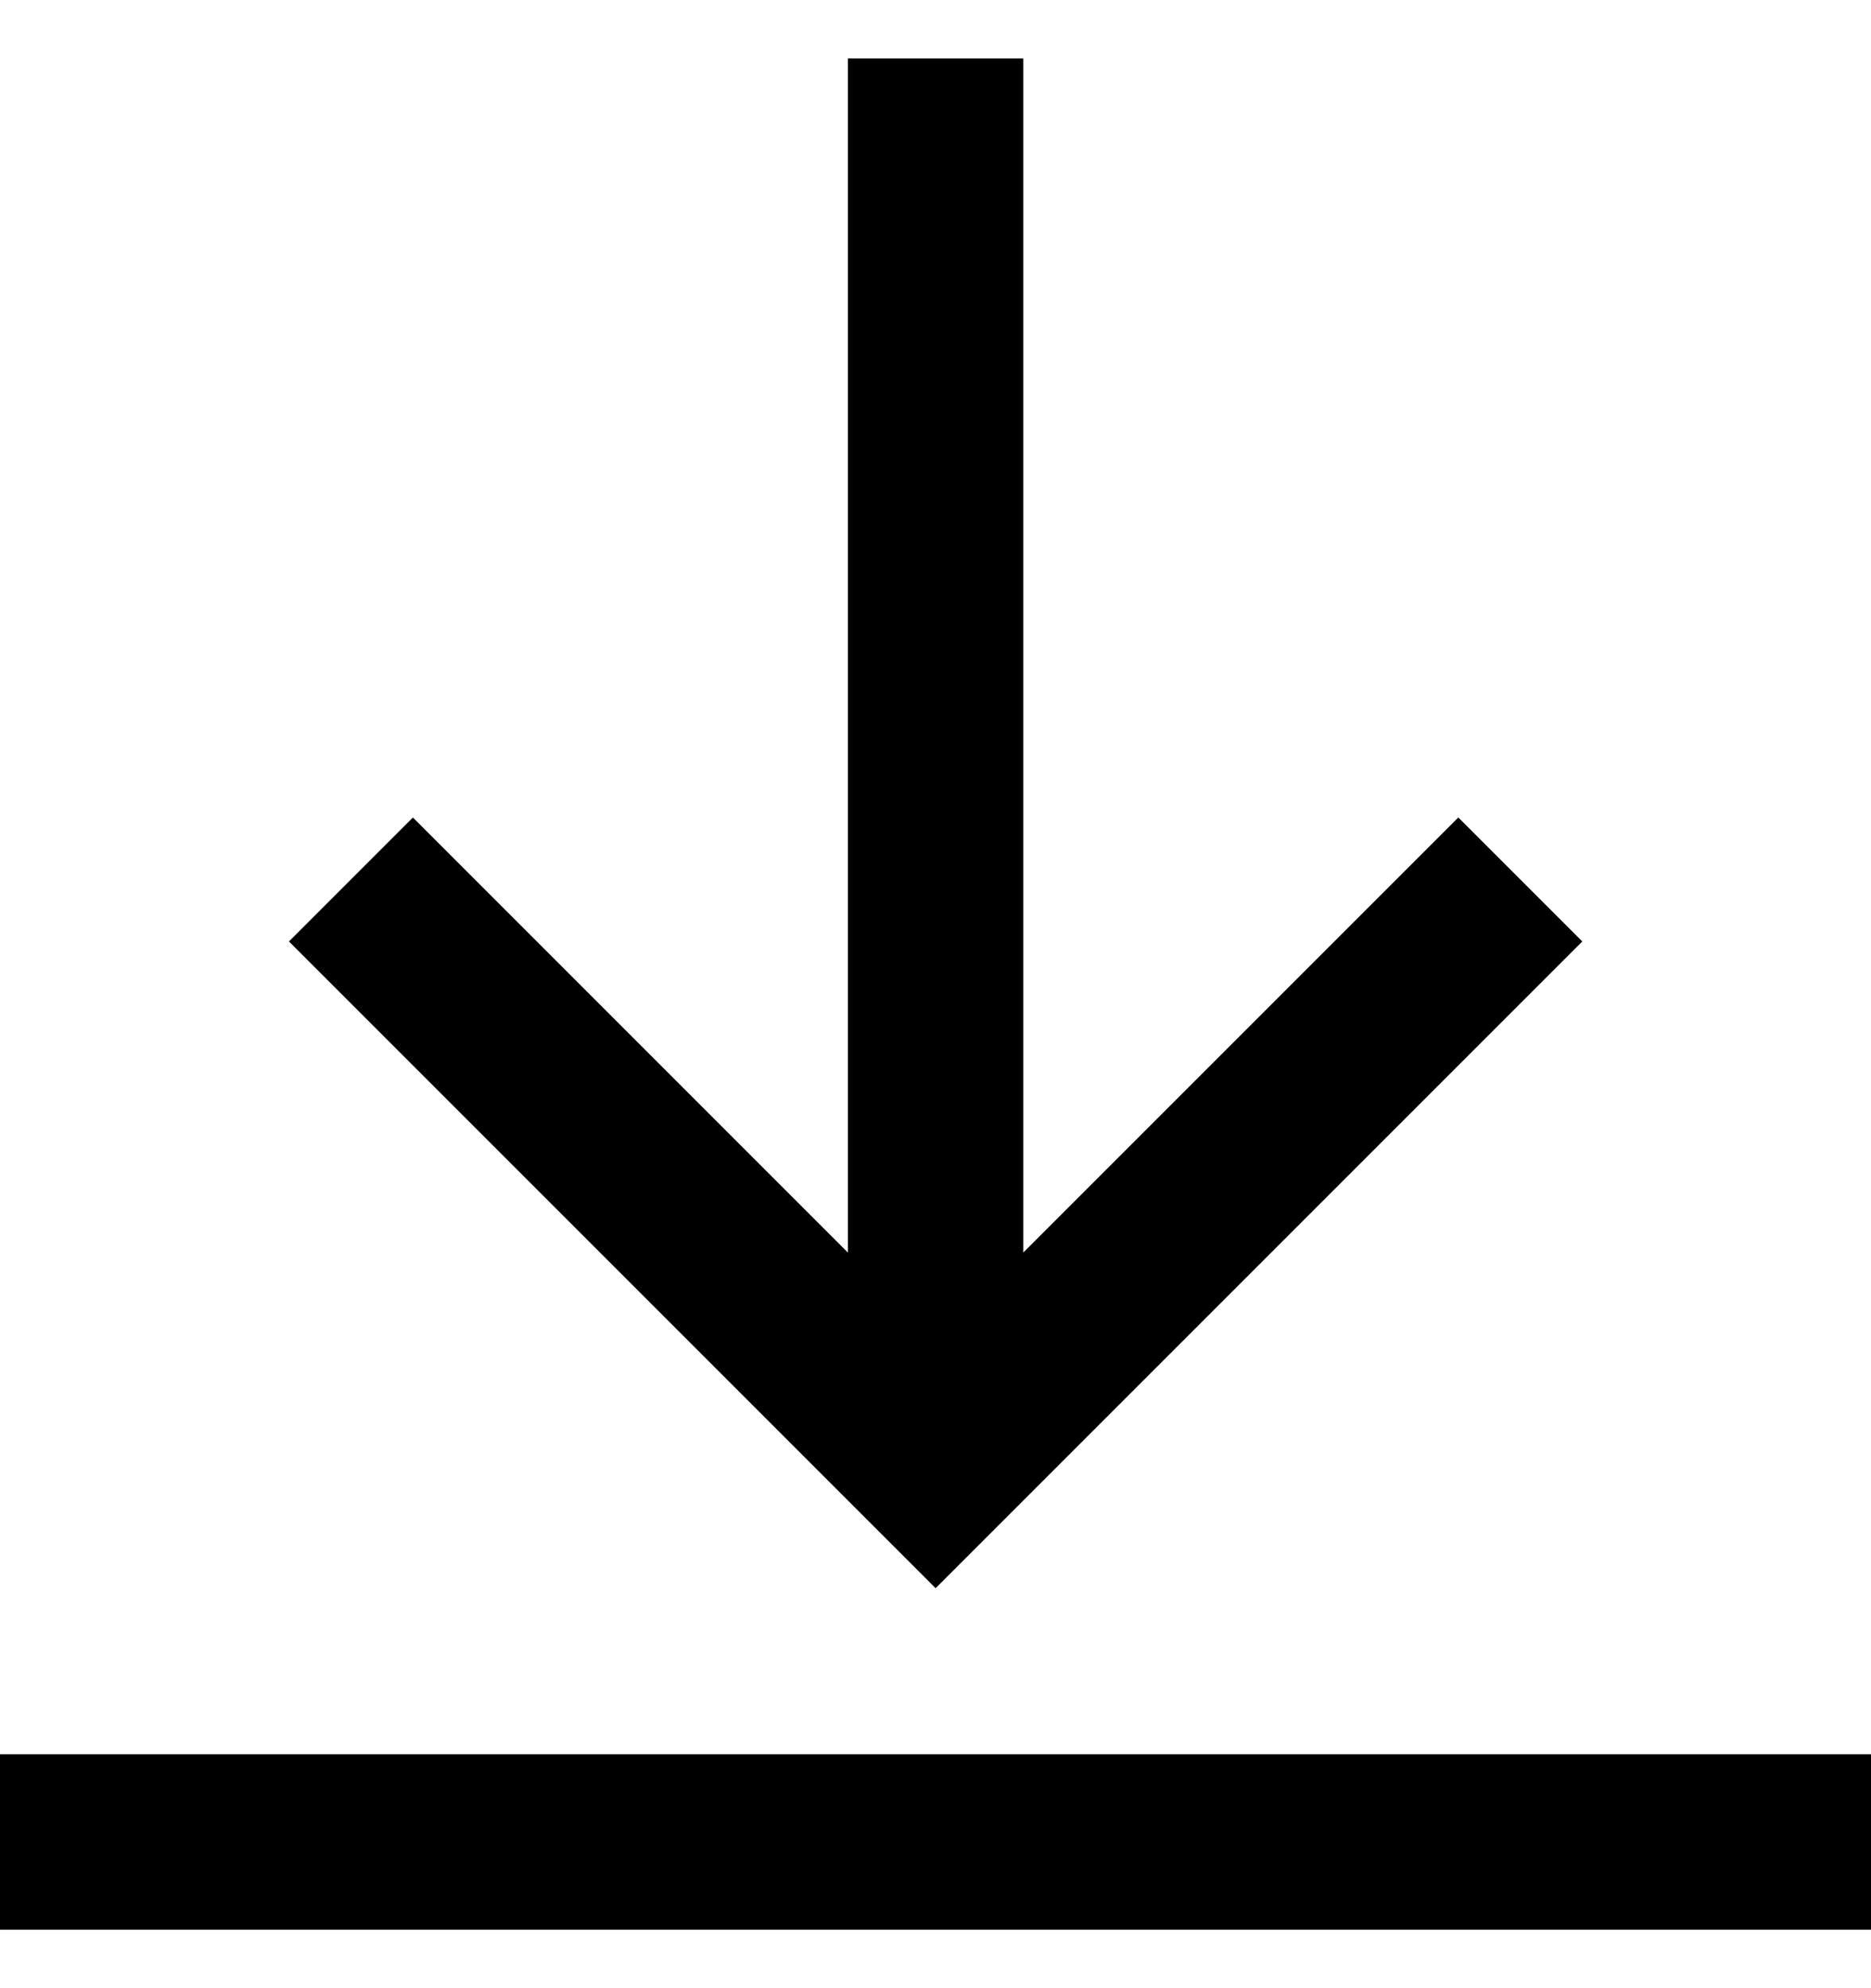 <svg width="16" height="17" fill="none" xmlns="http://www.w3.org/2000/svg"><g clip-path="url(#a)" fill="#000"><path d="M7.251.5 7.251 10.71 3.531 6.99 2.471 8.05 8.001 13.58 13.531 8.05 12.471 6.99 8.751 10.71V.5L7.251.5ZM16 15 0 15 0 16.5 16 16.5V15Z"/></g><defs><clipPath id="a"><path fill="#fff" transform="translate(0 .5)" d="M0 0H16V16H0z"/></clipPath></defs></svg>